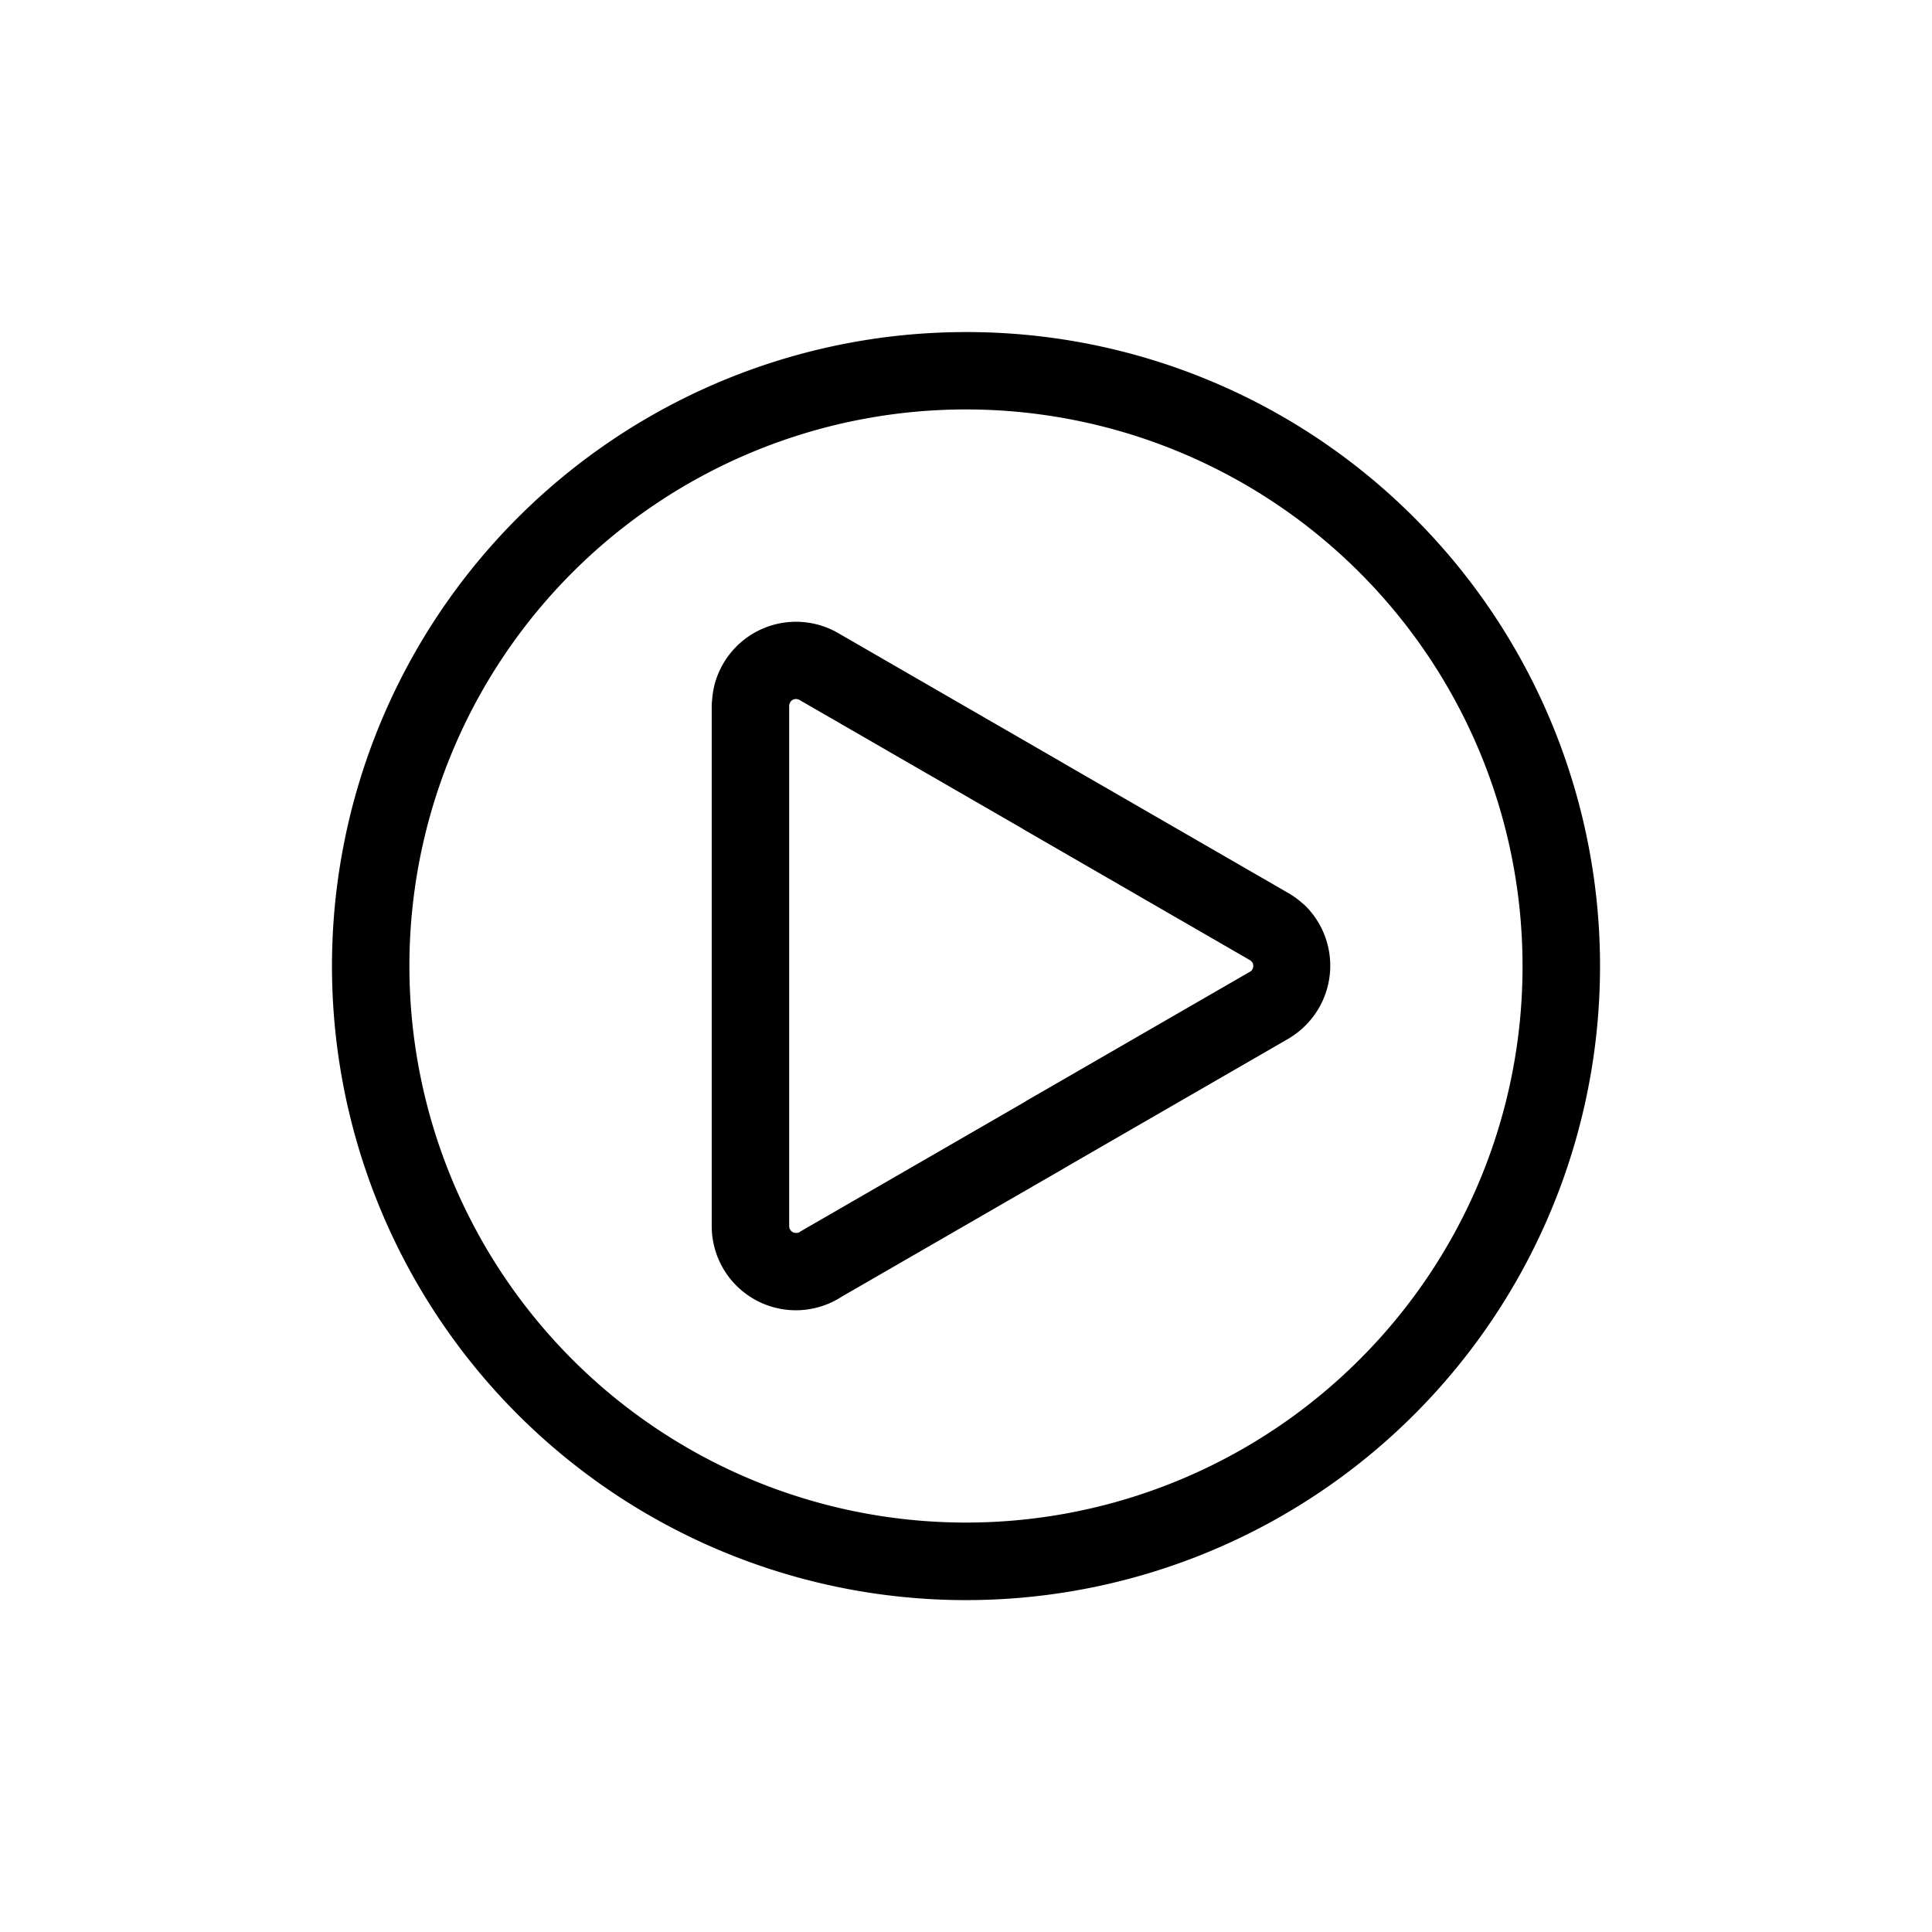 <svg xmlns="http://www.w3.org/2000/svg" data-name="Layer 3" viewBox="0 0 128 128"><path d="M64 22a42.006 42.006 0 1 0 29.7 12.3A41.873 41.873 0 0 0 64 22zm26.073 68.073A36.874 36.874 0 1 1 100.872 64a36.759 36.759 0 0 1-10.799 26.073z"/><path d="M86.507 60.036a2.584 2.584 0 0 0-.2-.178 5.605 5.605 0 0 0-.968-.7L70.566 50.63a2.623 2.623 0 0 0-.113-.069L55.526 41.94a5.579 5.579 0 0 0-8.173 3.377 5.394 5.394 0 0 0-.171 1.054 2.545 2.545 0 0 0-.029.388v34.475a5.576 5.576 0 0 0 8.617 4.672l14.674-8.472.164-.1 14.762-8.523c.062-.036.122-.074.18-.114a5.6 5.6 0 0 0 .956-8.664zm-3.493 4.082a.444.444 0 0 1-.151.234l-.059.033-14.761 8.523q-.072.041-.141.088c-.017.011 0 0 0 0L67.9 73l-14.734 8.509c-.059.034-.118.07-.176.109a.421.421 0 0 1-.113.054.583.583 0 0 1-.142.011.449.449 0 0 1-.45-.45V46.759a.547.547 0 0 1 .022-.119.431.431 0 0 1 .307-.312.459.459 0 0 1 .348.043L67.74 54.9c.047.031.1.062.145.091l14.89 8.6.039.022a.275.275 0 0 1 .031.02l.053.054a.7.7 0 0 1 .082.088.455.455 0 0 1 .034.343z"/></svg>